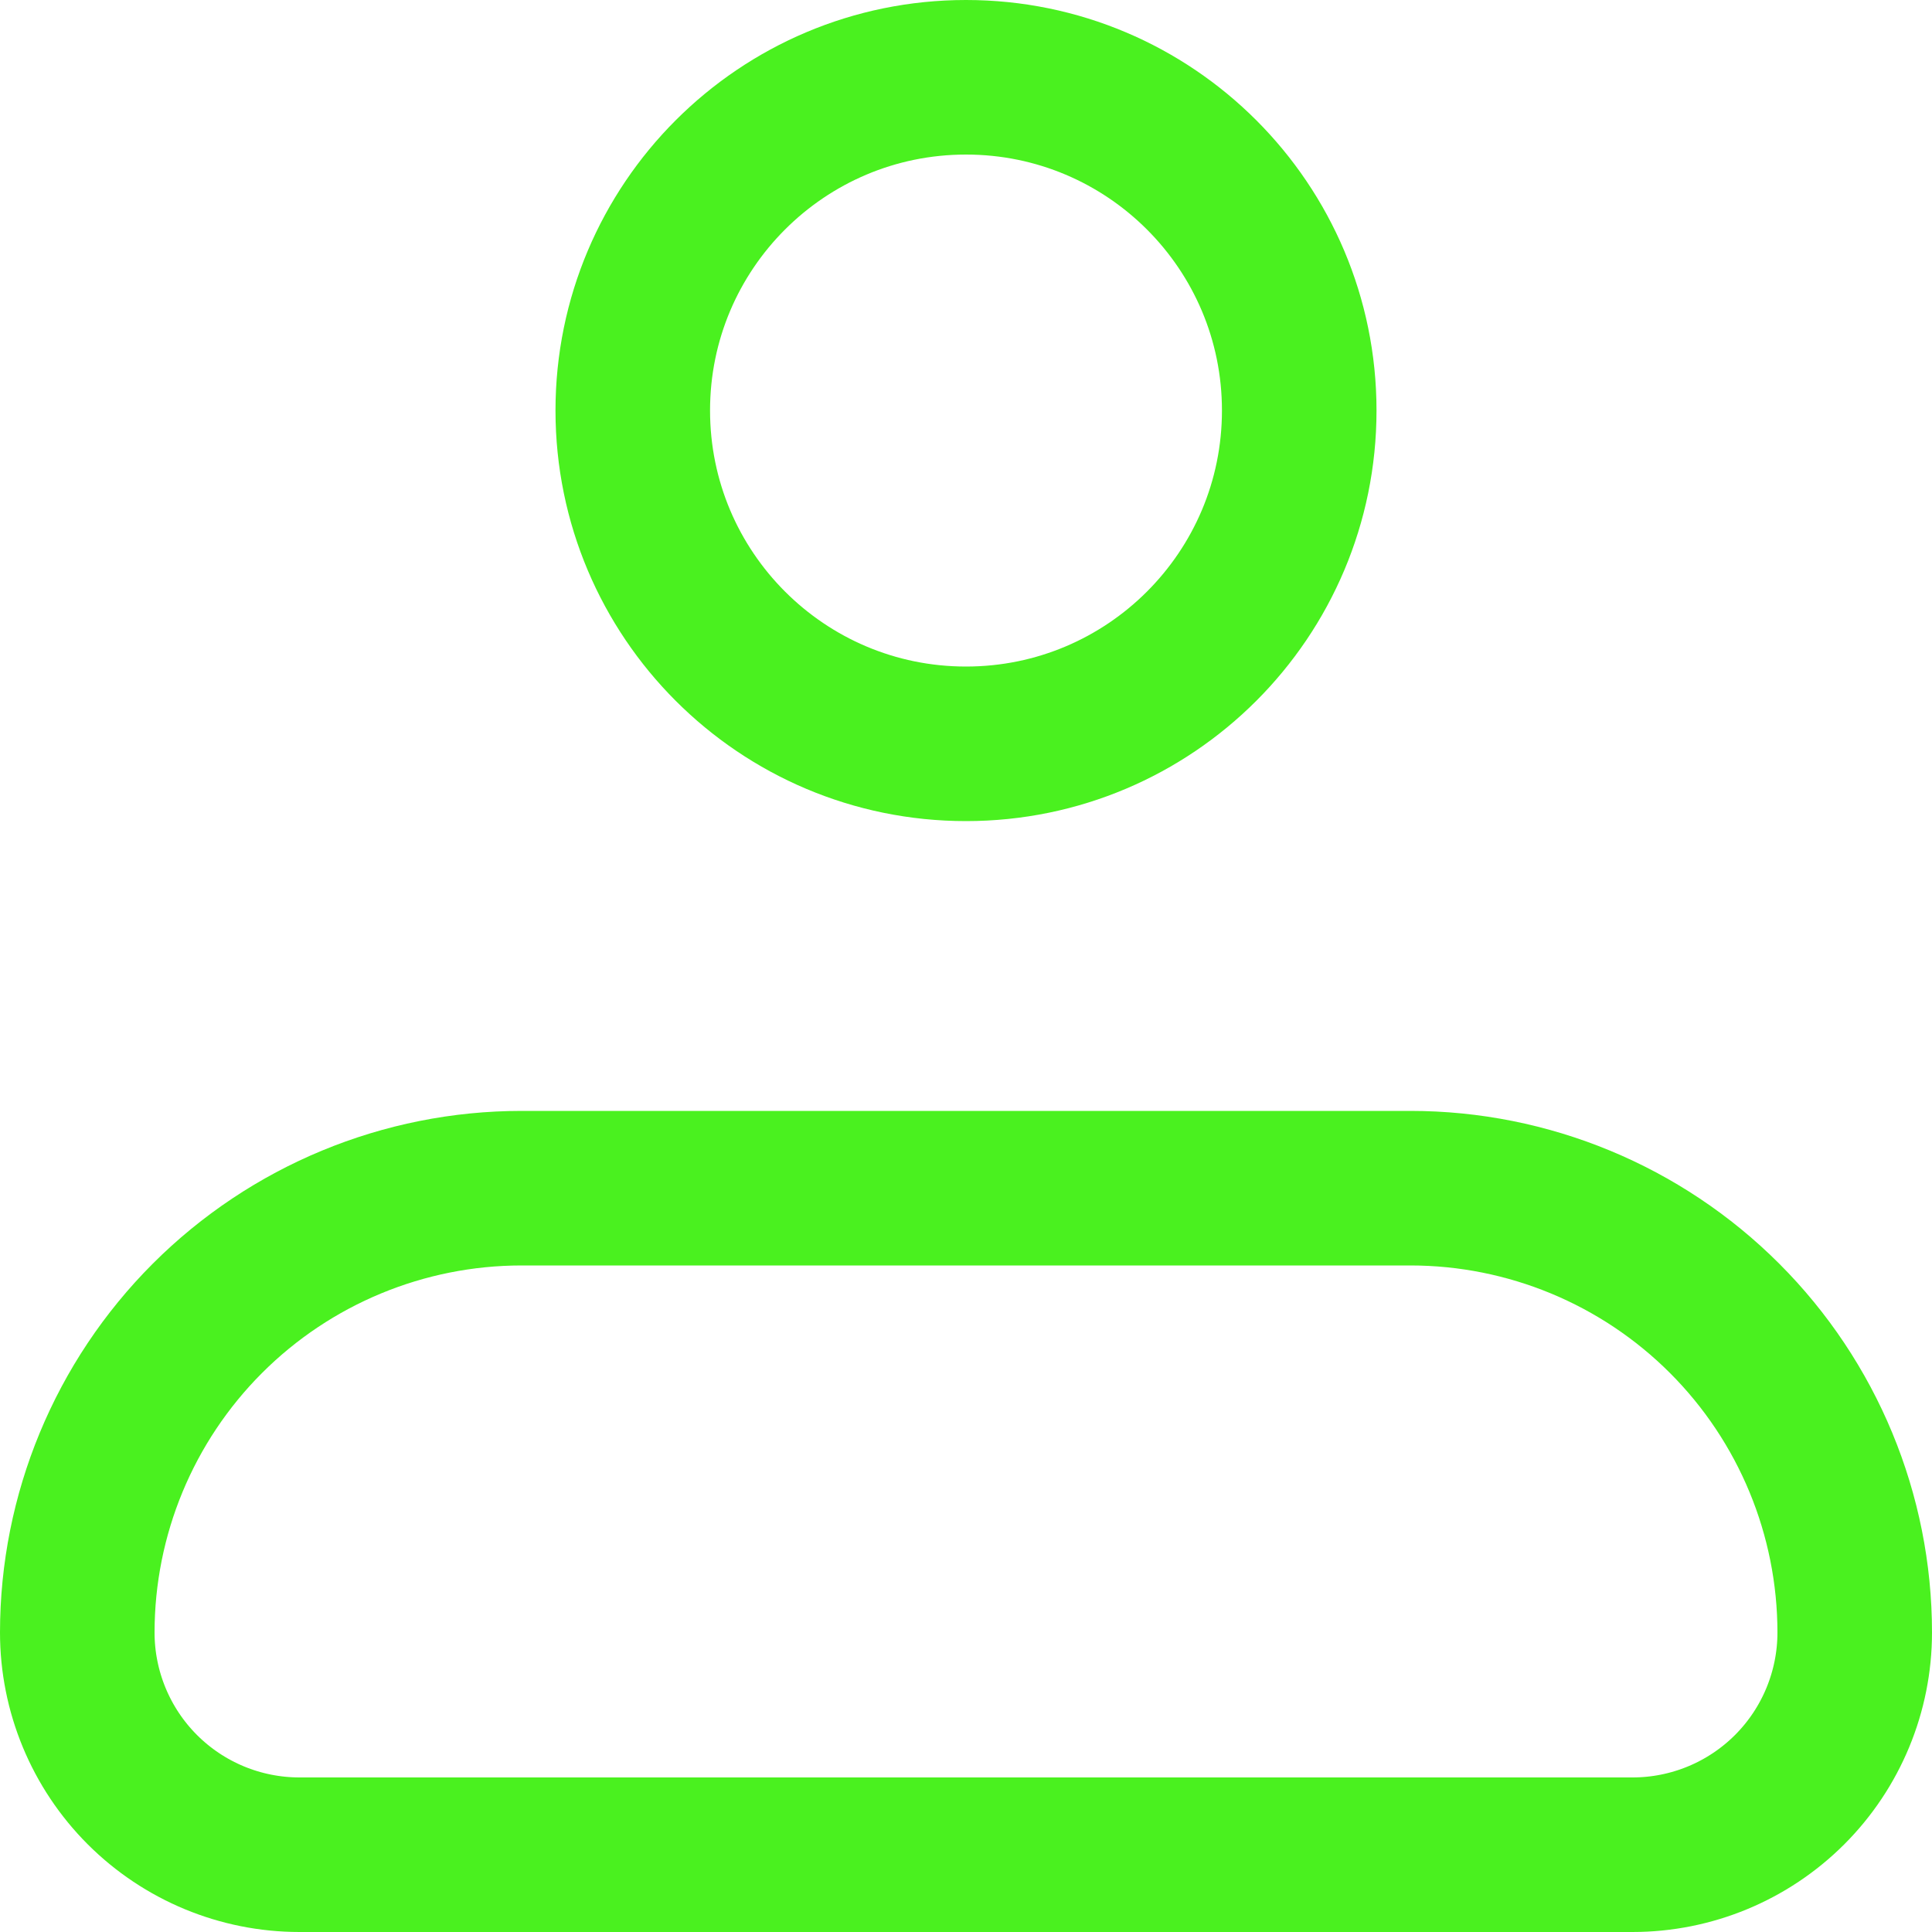 <svg width="25" height="25" viewBox="0 0 25 25" fill="none" xmlns="http://www.w3.org/2000/svg">
<path d="M1 21.125C1 19.6 1.606 18.137 2.684 17.059C3.762 15.981 5.225 15.375 6.75 15.375H18.25C19.775 15.375 21.238 15.981 22.316 17.059C23.394 18.137 24 19.6 24 21.125C24 21.887 23.697 22.619 23.158 23.158C22.619 23.697 21.887 24 21.125 24H3.875C3.112 24 2.381 23.697 1.842 23.158C1.303 22.619 1 21.887 1 21.125Z" stroke="#4AF11F" stroke-width="2" stroke-linejoin="round"/>
<path d="M12.5 9.625C14.882 9.625 16.812 7.694 16.812 5.312C16.812 2.931 14.882 1 12.5 1C10.118 1 8.188 2.931 8.188 5.312C8.188 7.694 10.118 9.625 12.5 9.625Z" stroke="#4AF11F" stroke-width="2"/>
</svg>
